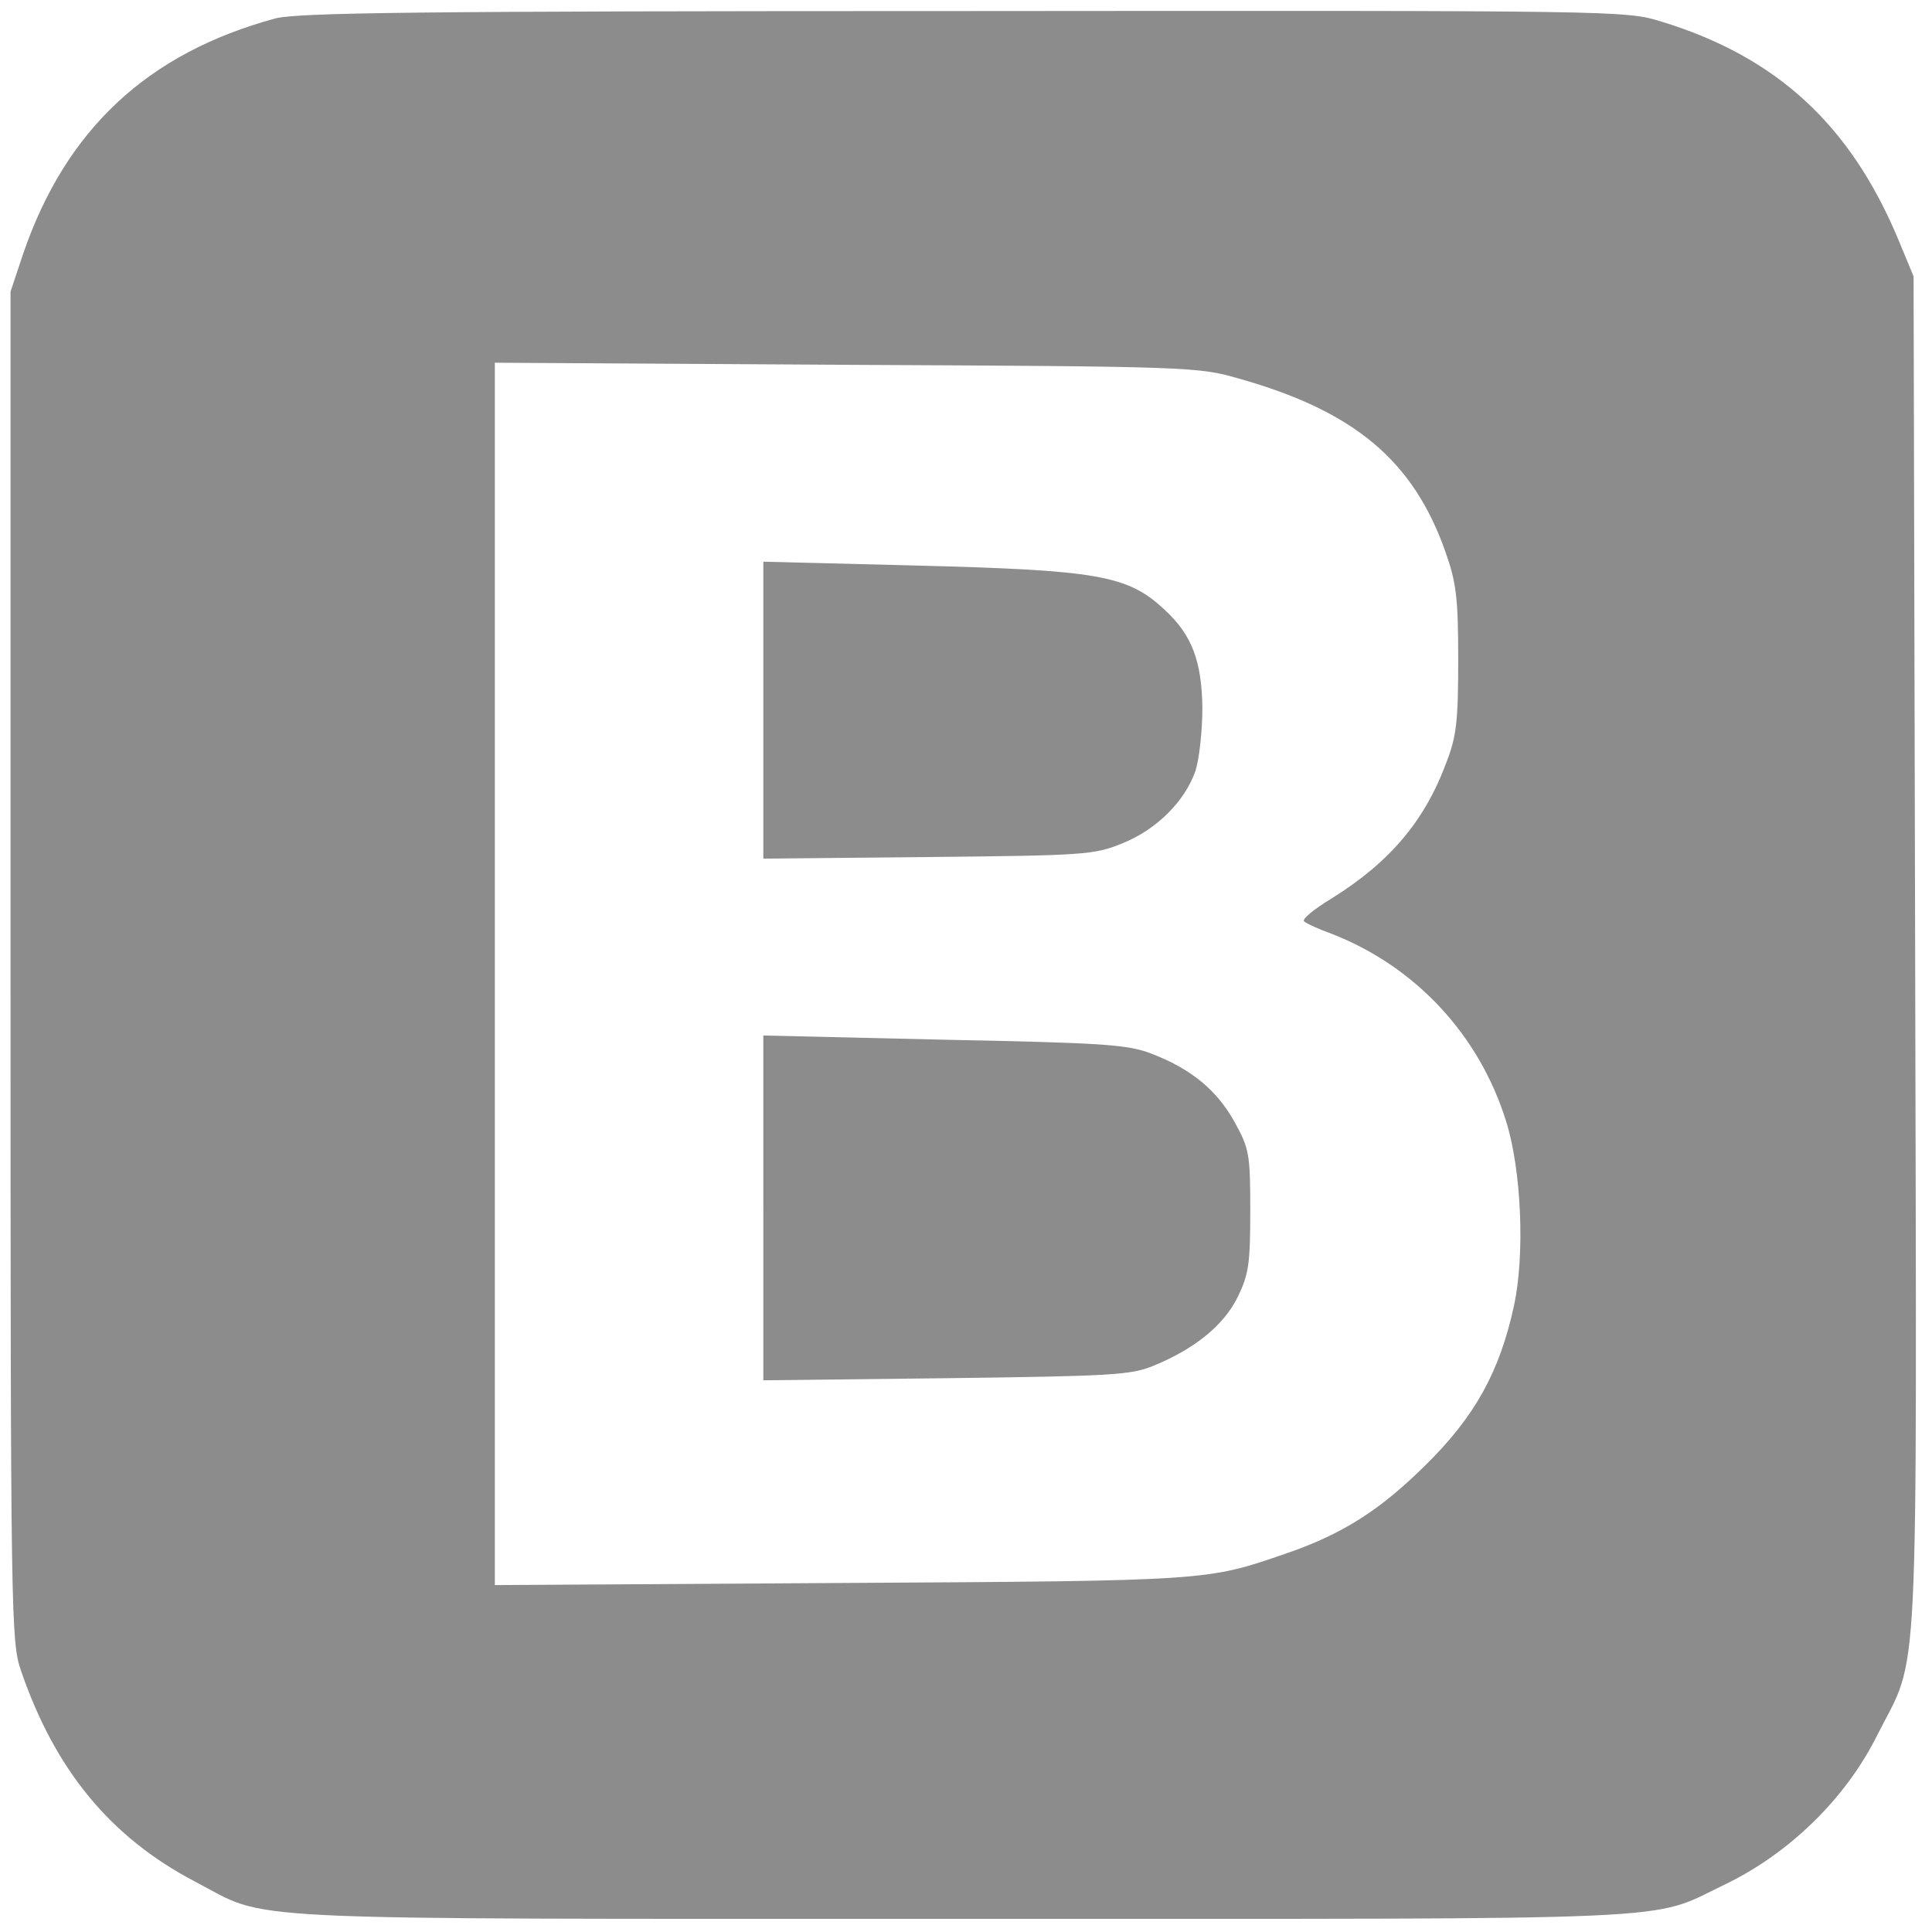 <?xml version="1.0" standalone="no"?>
<!DOCTYPE svg PUBLIC "-//W3C//DTD SVG 20010904//EN"
 "http://www.w3.org/TR/2001/REC-SVG-20010904/DTD/svg10.dtd">
<svg version="1.0" xmlns="http://www.w3.org/2000/svg"
 width="367pt" height="367pt" viewBox="0 0 367 367"
 preserveAspectRatio="xMidYMid meet">
<g transform="translate(0,367) scale(0.1,-0.1)"
fill="#8C8C8C" stroke="none">
<path d="M523 3635 c-243 -66 -398 -211 -479 -447 l-24 -72 0 -1281 c0 -1249
1 -1283 20 -1339 65 -189 170 -316 330 -400 146 -76 35 -71 1460 -71 1403 0
1300 -5 1446 65 123 59 230 164 289 282 82 163 76 40 73 1484 l-3 1289 -29 70
c-91 218 -231 347 -450 414 -68 21 -76 21 -1325 20 -1040 0 -1265 -3 -1308
-14z m1830 -684 c220 -62 332 -156 393 -330 20 -57 24 -85 24 -203 0 -116 -3
-146 -22 -195 -41 -112 -108 -191 -219 -260 -33 -20 -56 -39 -52 -43 4 -4 28
-15 53 -24 159 -62 280 -192 331 -356 29 -92 36 -253 15 -350 -27 -125 -74
-211 -169 -304 -85 -84 -156 -130 -264 -167 -151 -52 -144 -52 -845 -56 l-658
-4 0 1161 0 1161 668 -4 c653 -3 669 -4 745 -26z"/>
<path d="M1450 2321 l0 -282 313 3 c297 3 315 4 369 26 65 26 119 80 139 138
7 22 13 75 13 119 -1 89 -20 139 -71 186 -71 67 -127 76 -483 85 l-280 7 0
-282z"/>
<path d="M1450 1375 l0 -327 348 4 c317 4 351 6 394 24 78 32 133 77 159 130
21 43 24 63 24 164 0 109 -2 118 -30 169 -34 61 -83 101 -159 130 -45 17 -92
20 -393 26 l-343 8 0 -328z"/>
</g>
</svg>

